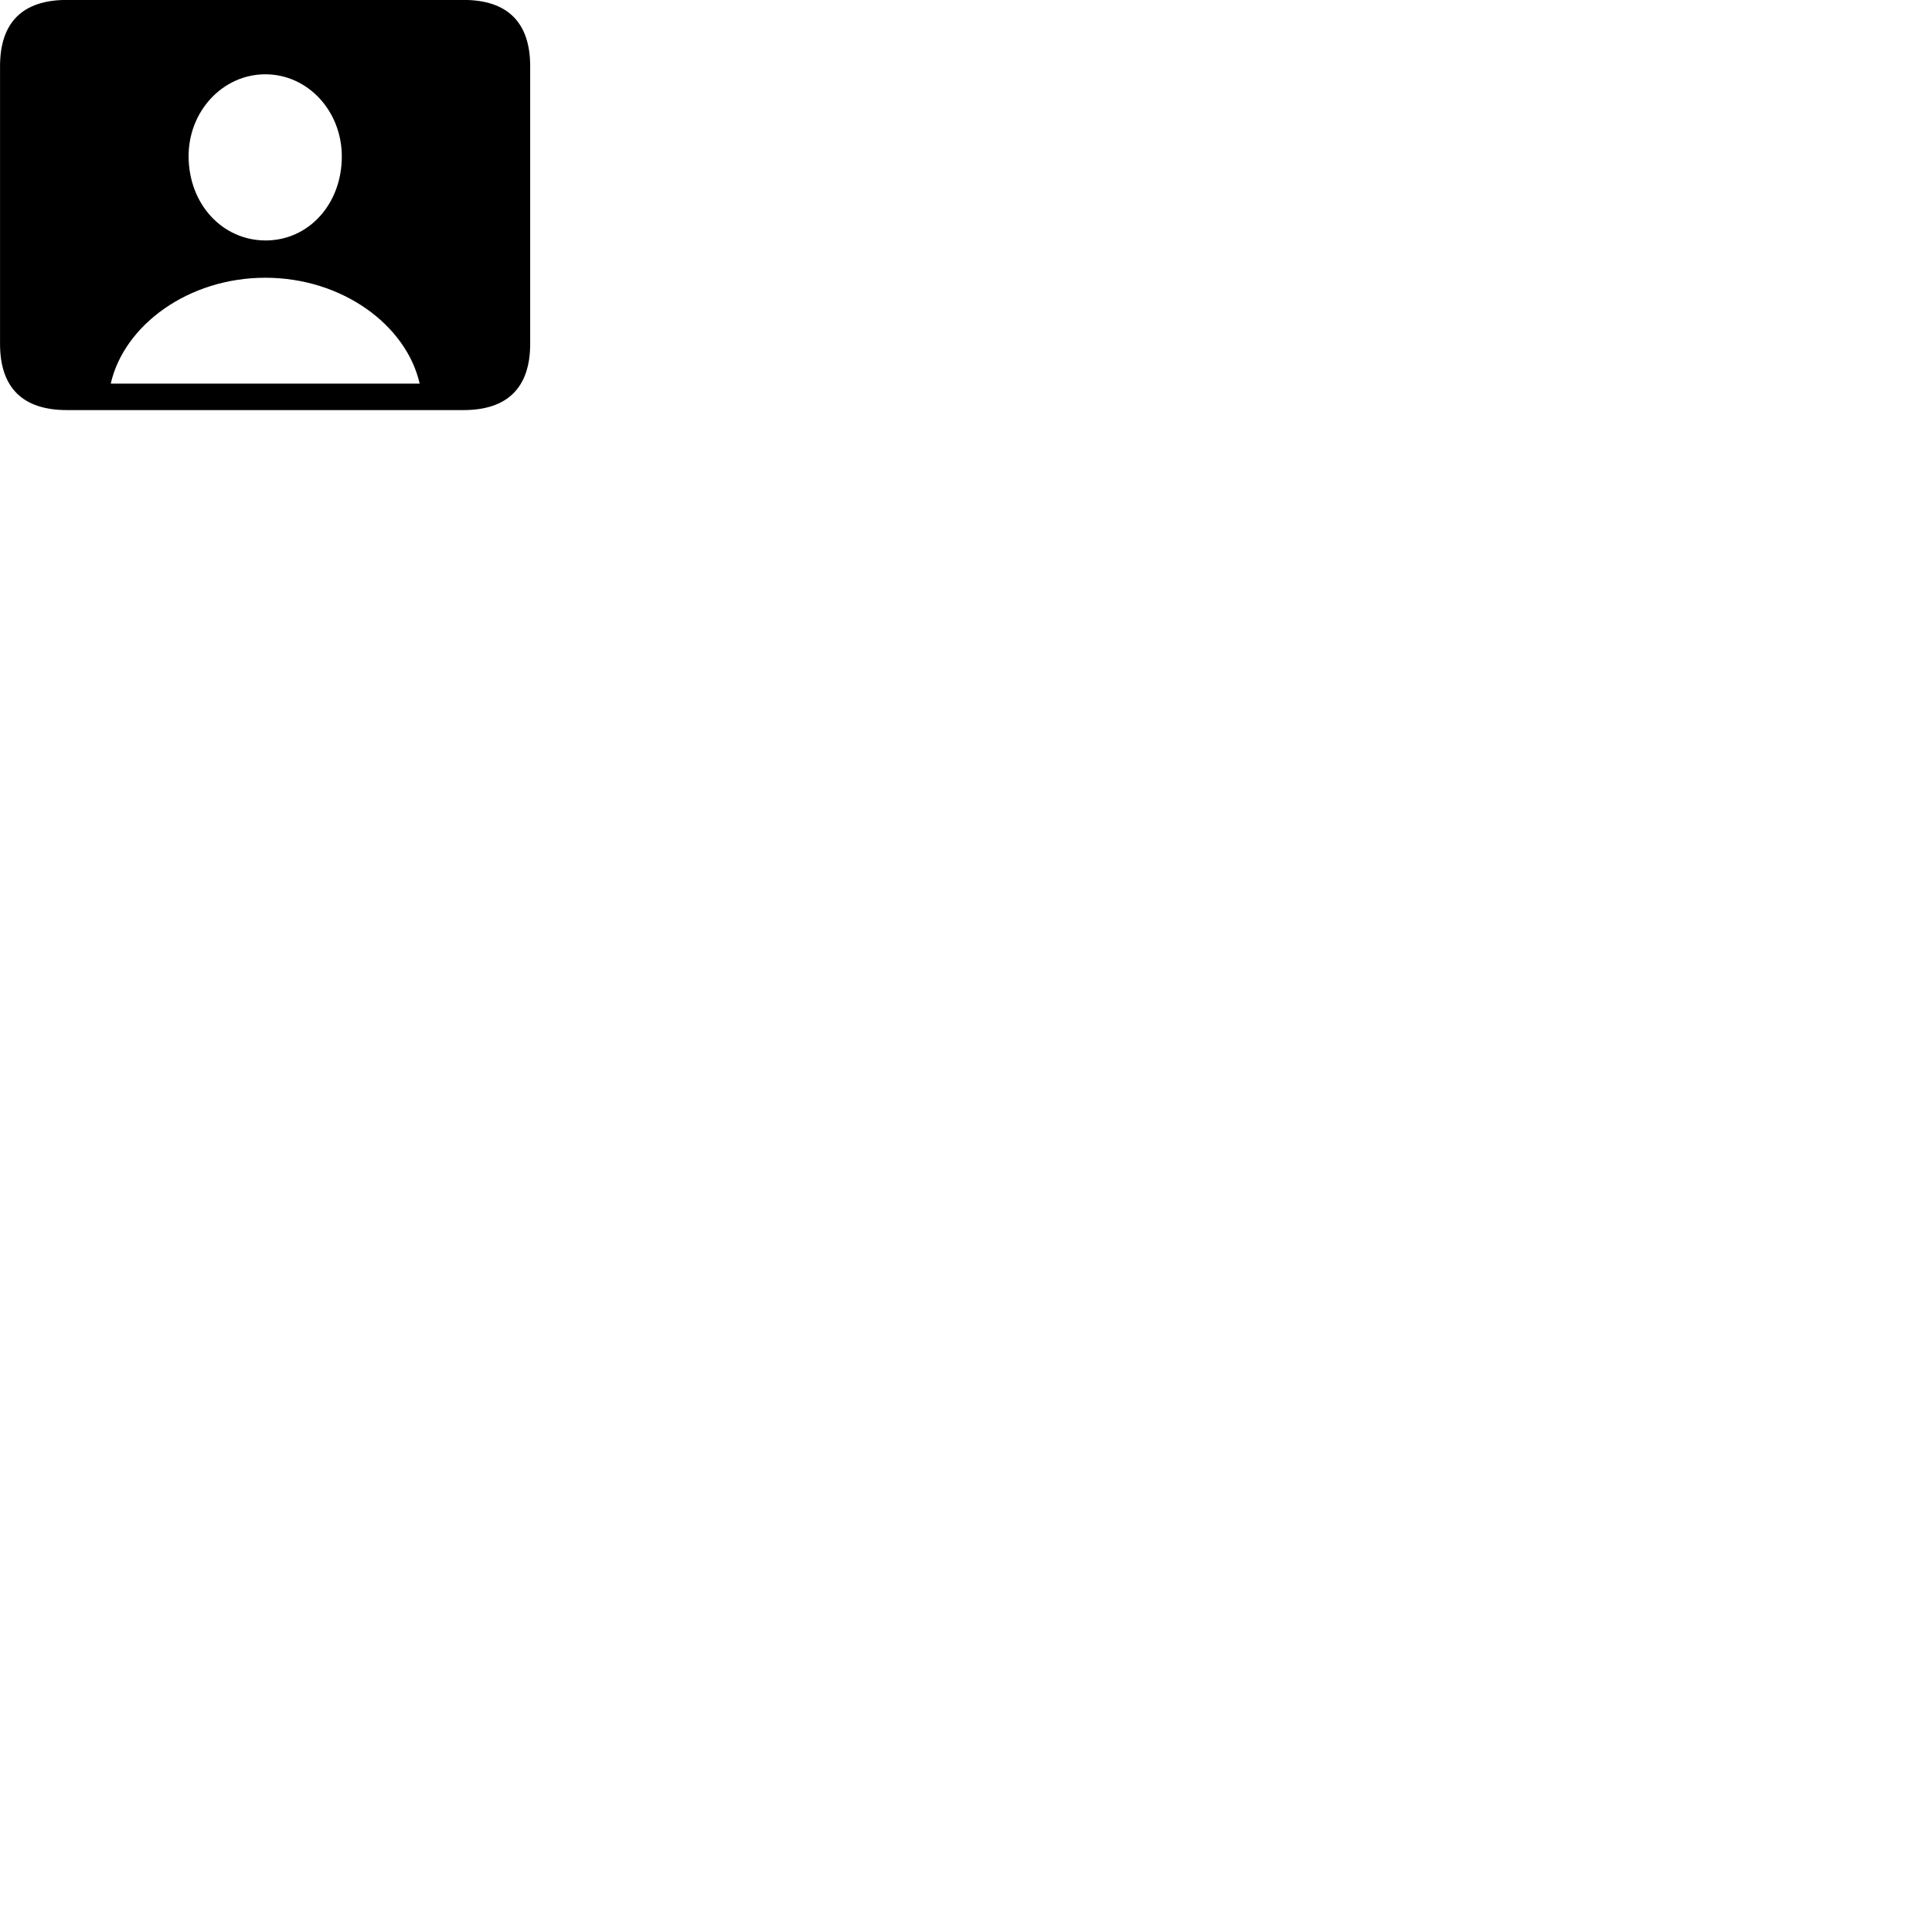 
        <svg xmlns="http://www.w3.org/2000/svg" viewBox="0 0 100 100">
            <path d="M3.462 21.226H23.992C26.282 21.226 27.442 20.046 27.442 17.796V3.426C27.442 1.176 26.282 -0.004 23.992 -0.004H3.462C1.172 -0.004 0.002 1.156 0.002 3.426V17.796C0.002 20.066 1.172 21.226 3.462 21.226ZM13.732 12.446C11.522 12.436 9.772 10.586 9.762 8.096C9.752 5.766 11.522 3.846 13.732 3.846C15.952 3.846 17.692 5.766 17.692 8.096C17.692 10.586 15.952 12.456 13.732 12.446ZM5.732 19.856C6.422 16.826 9.752 14.376 13.732 14.376C17.712 14.376 21.032 16.826 21.722 19.856Z" />
        </svg>
    